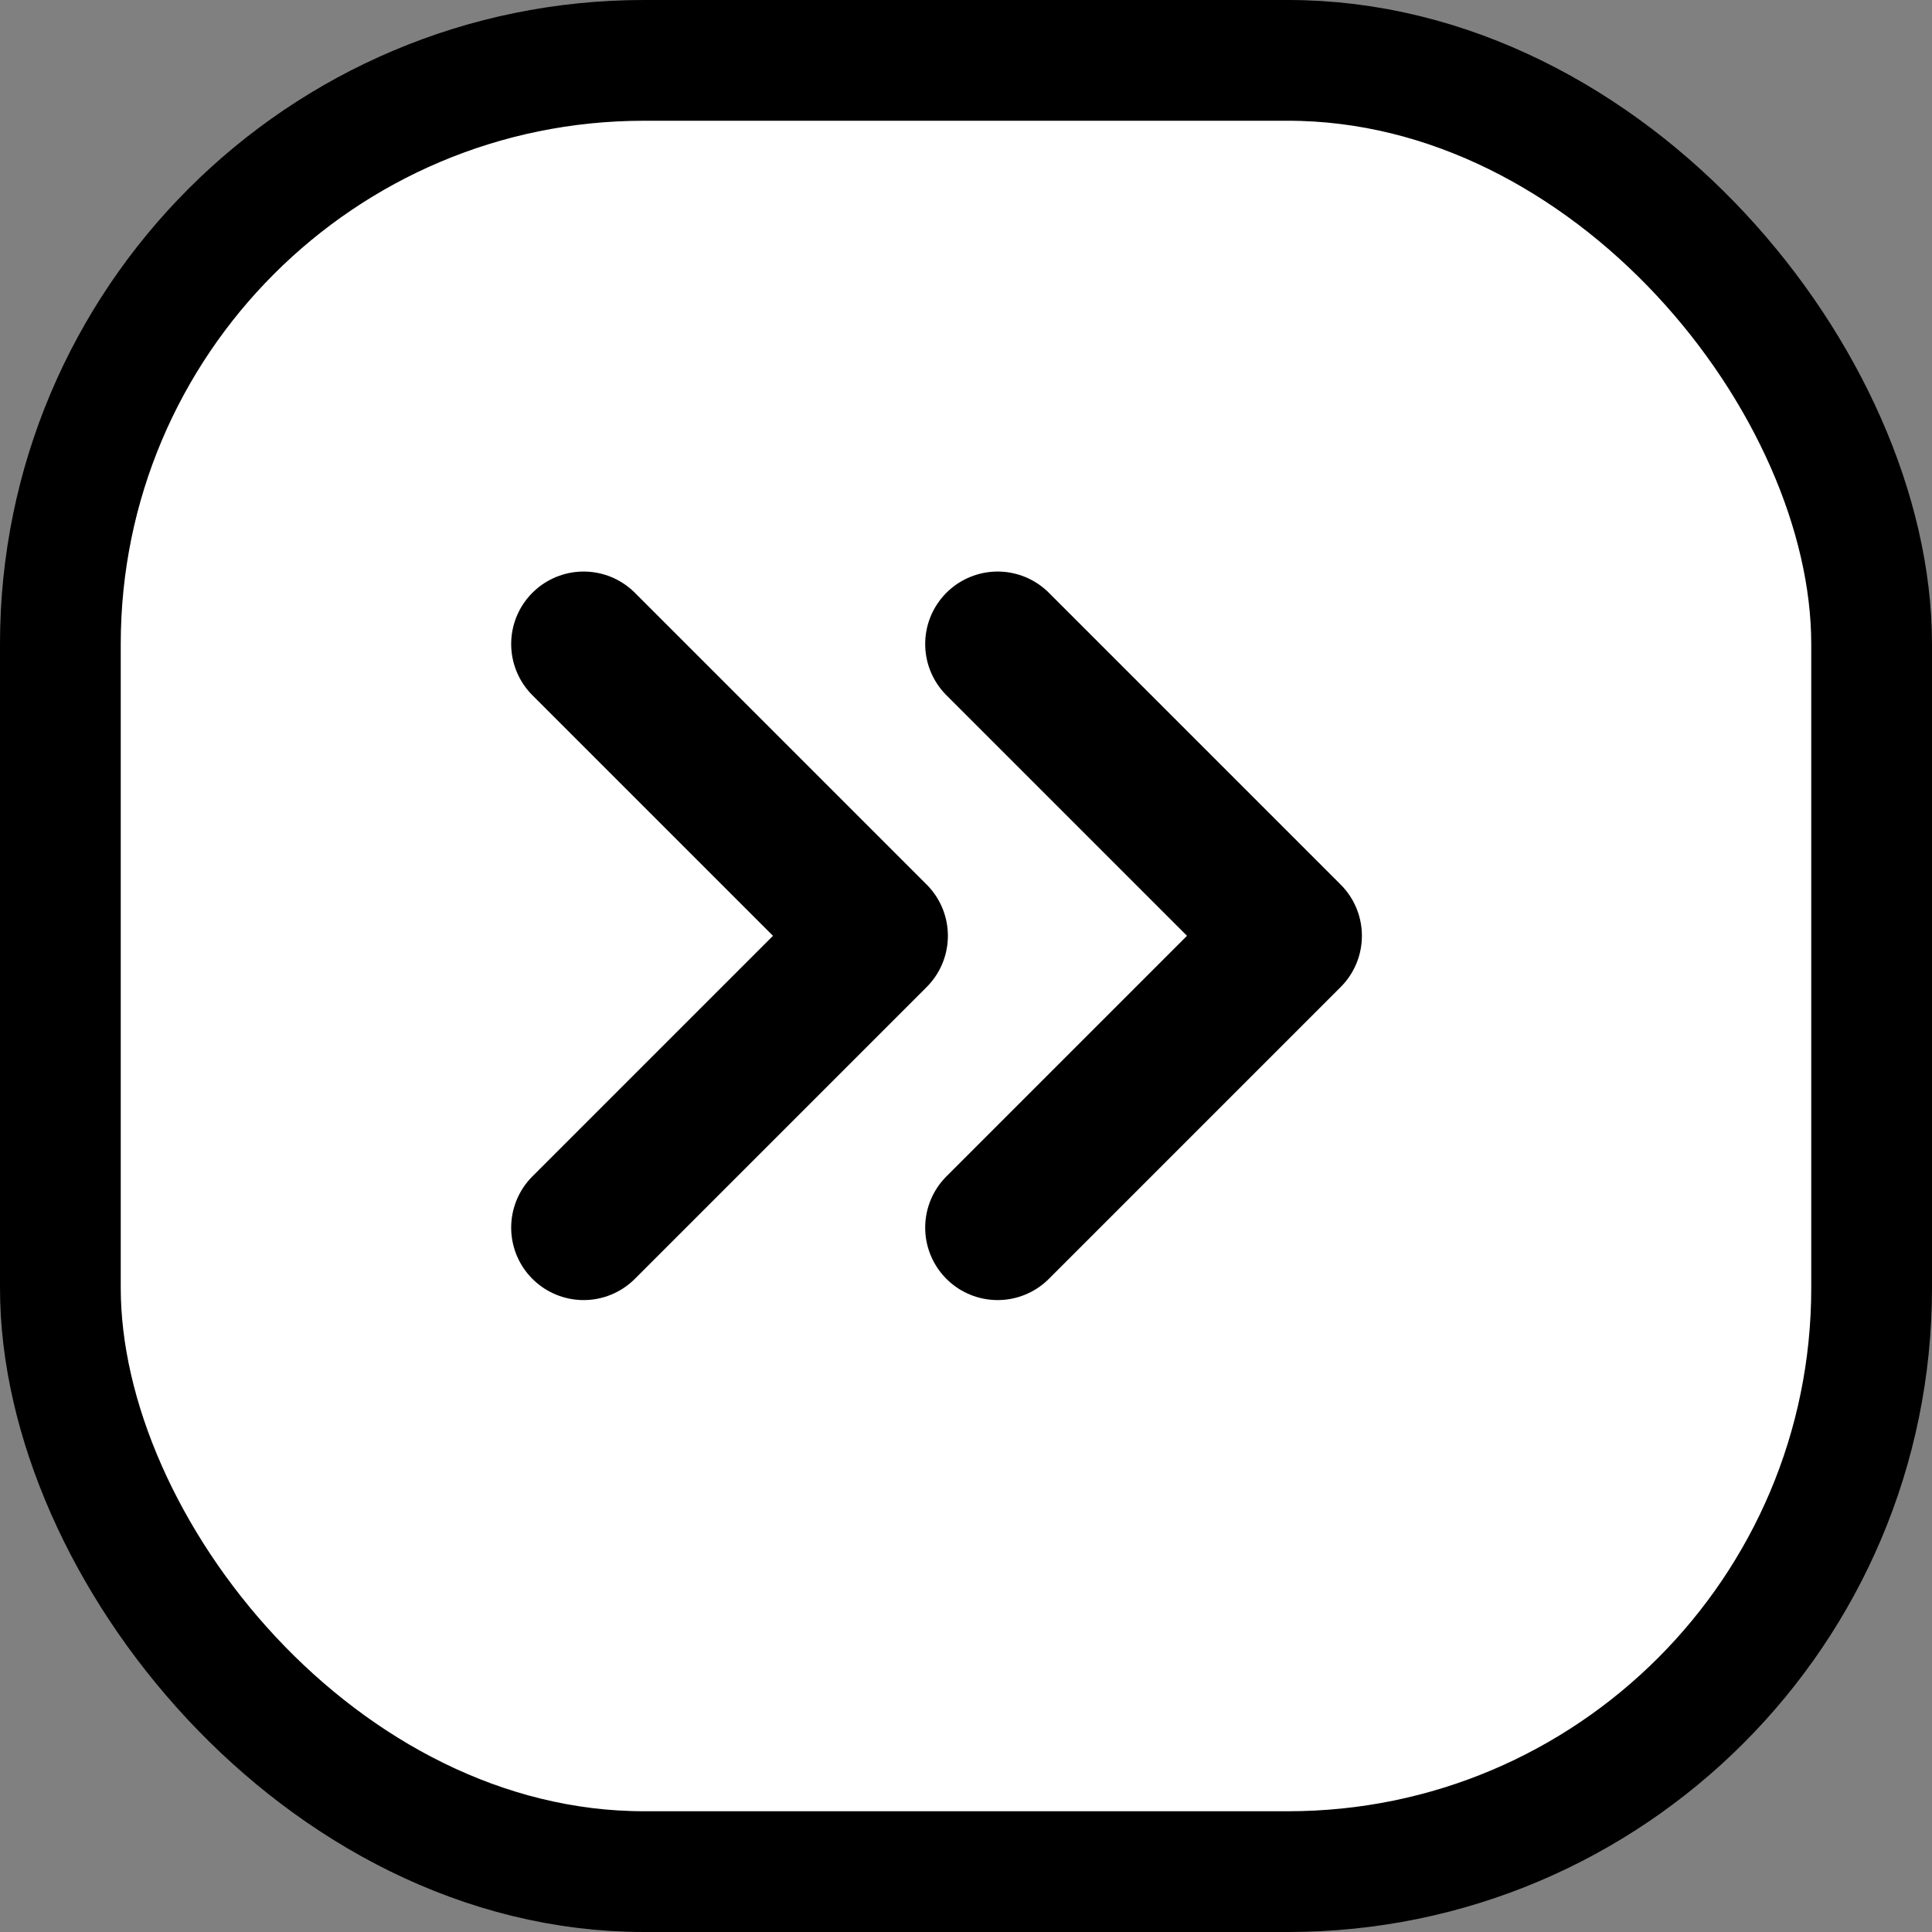 <svg width="24" height="24" viewBox="0 0 24 24" fill="none" xmlns="http://www.w3.org/2000/svg">
<rect x="0" y="0" width="24" height="24" fill="#808080" stroke="none"/>
<rect x="0.75" y="0.75" width="22.5" height="22.5" rx="7.25" fill="white" stroke="currentColor" stroke-width="1.5"/>
<path d="M12.393 8L16.018 11.625L12.393 15.25" stroke="currentColor" stroke-width="1.8" stroke-linecap="round" stroke-linejoin="round"/>
<path d="M7.25 8L10.875 11.625L7.25 15.25" stroke="currentColor" stroke-width="1.8" stroke-linecap="round" stroke-linejoin="round"/>
</svg>


